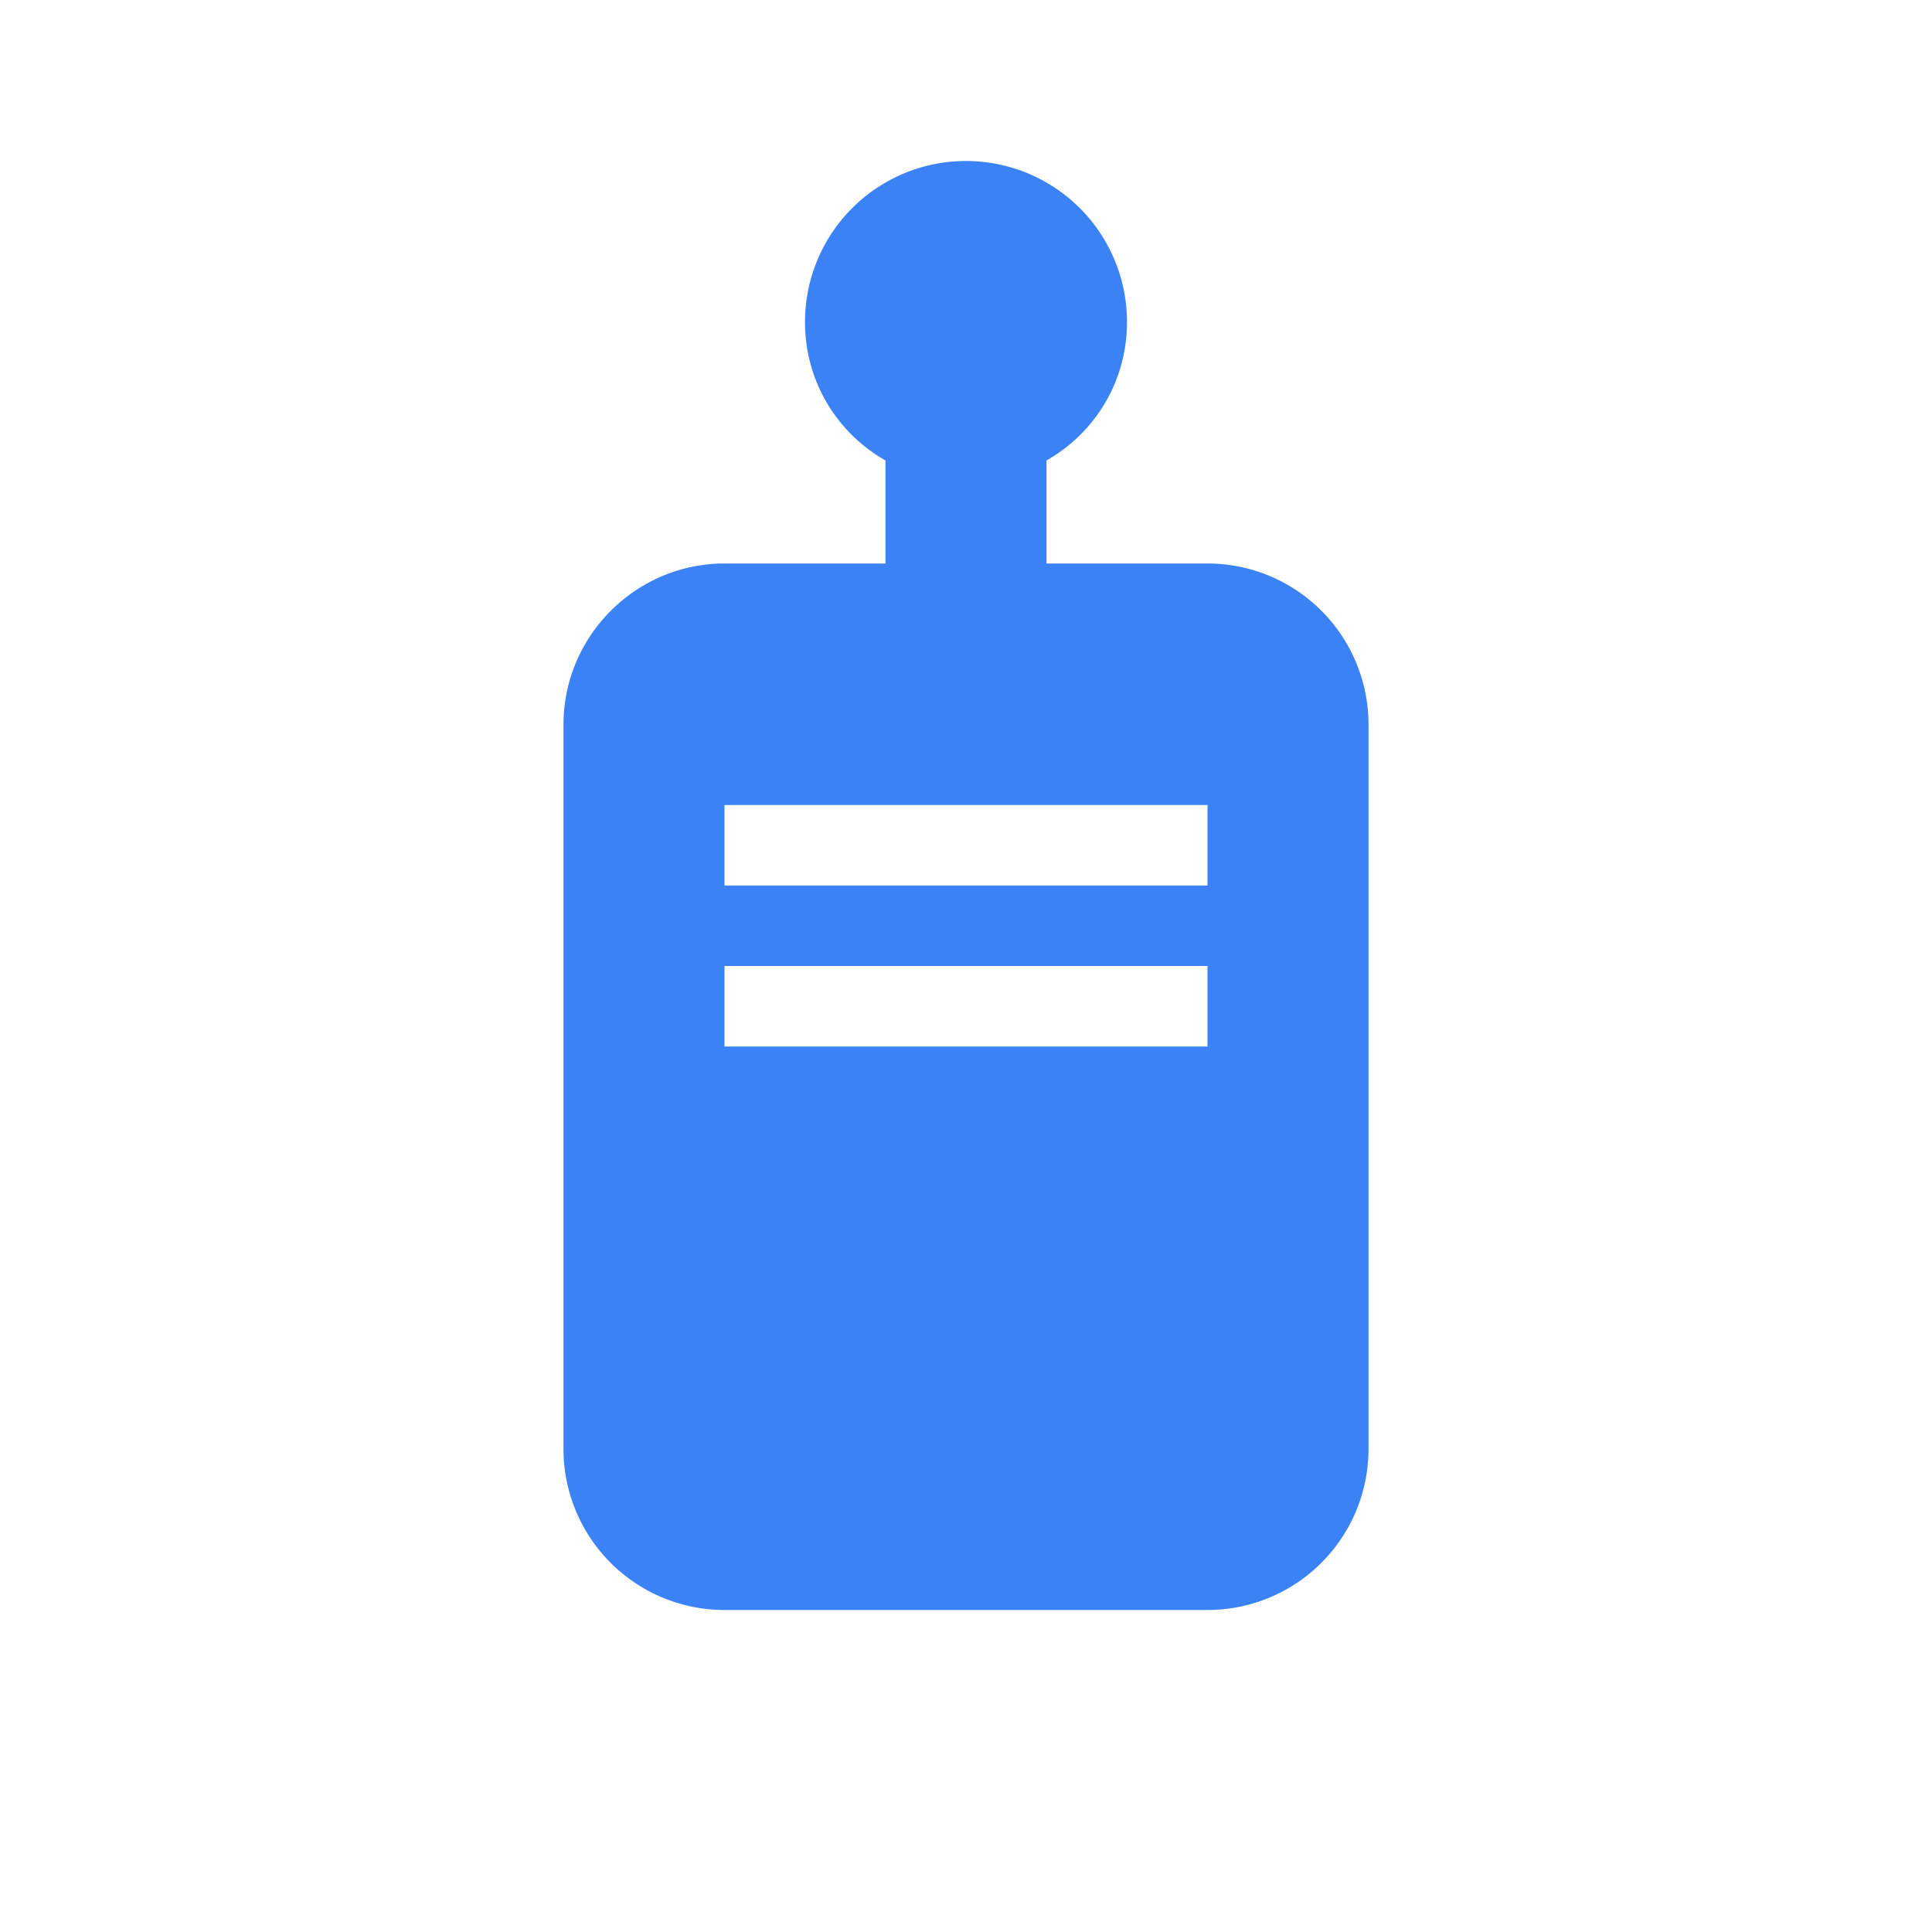 <svg xmlns="http://www.w3.org/2000/svg" viewBox="0 0 24 24" fill="#3b82f6">
  <path d="M12 2a2 2 0 012 2c0 .74-.4 1.38-1 1.72V7h2a2 2 0 012 2v9a2 2 0 01-2 2H9a2 2 0 01-2-2V9c0-1.1.9-2 2-2h2V5.72c-.6-.34-1-.98-1-1.72a2 2 0 012-2m3 10H9v1h6v-1m0-2H9v1h6V10z"/>
</svg>
